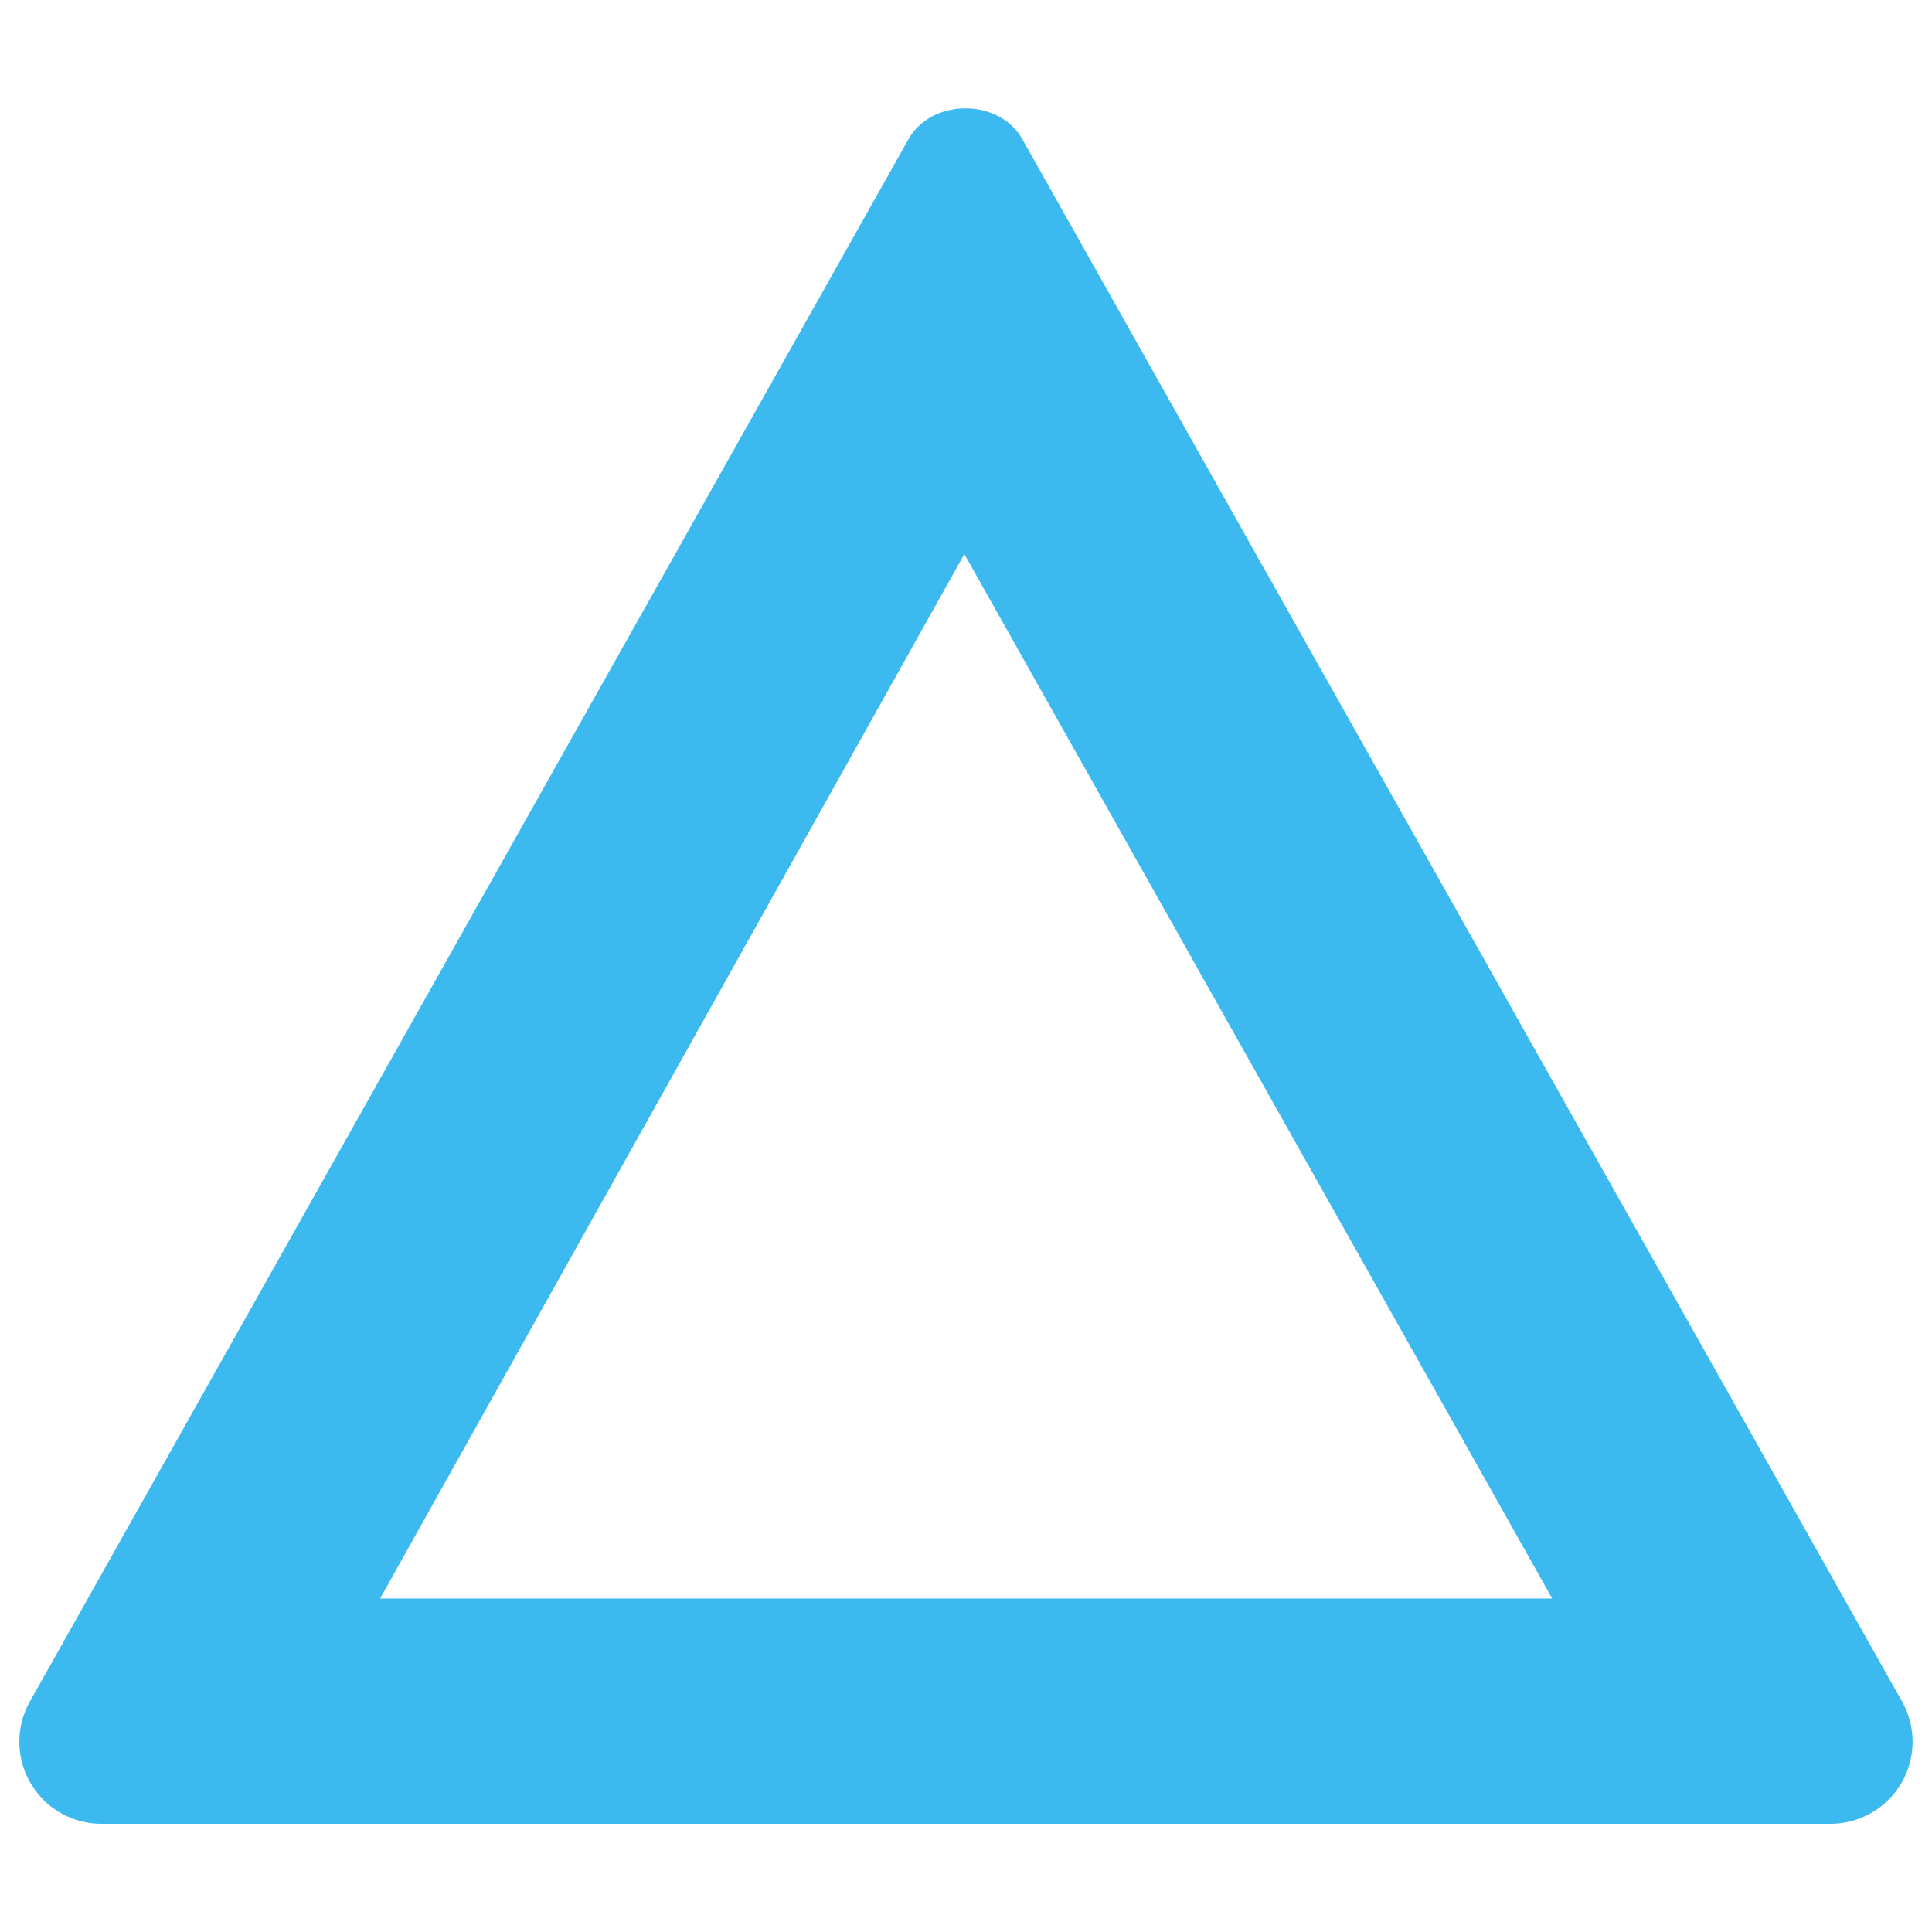 <svg id="レイヤー_1" data-name="レイヤー 1" xmlns="http://www.w3.org/2000/svg" viewBox="0 0 500 500"><defs><style>.cls-1{fill:#3cb9ef;}</style></defs><path class="cls-1" d="M264.57,36c-6-10.63-23.45-10.59-29.44,0L7.76,440.31A21.24,21.24,0,0,0,26.28,472H473.72a21.25,21.25,0,0,0,18.52-31.67Zm-15,107.39L401.71,413.69H98.37Z"/></svg>